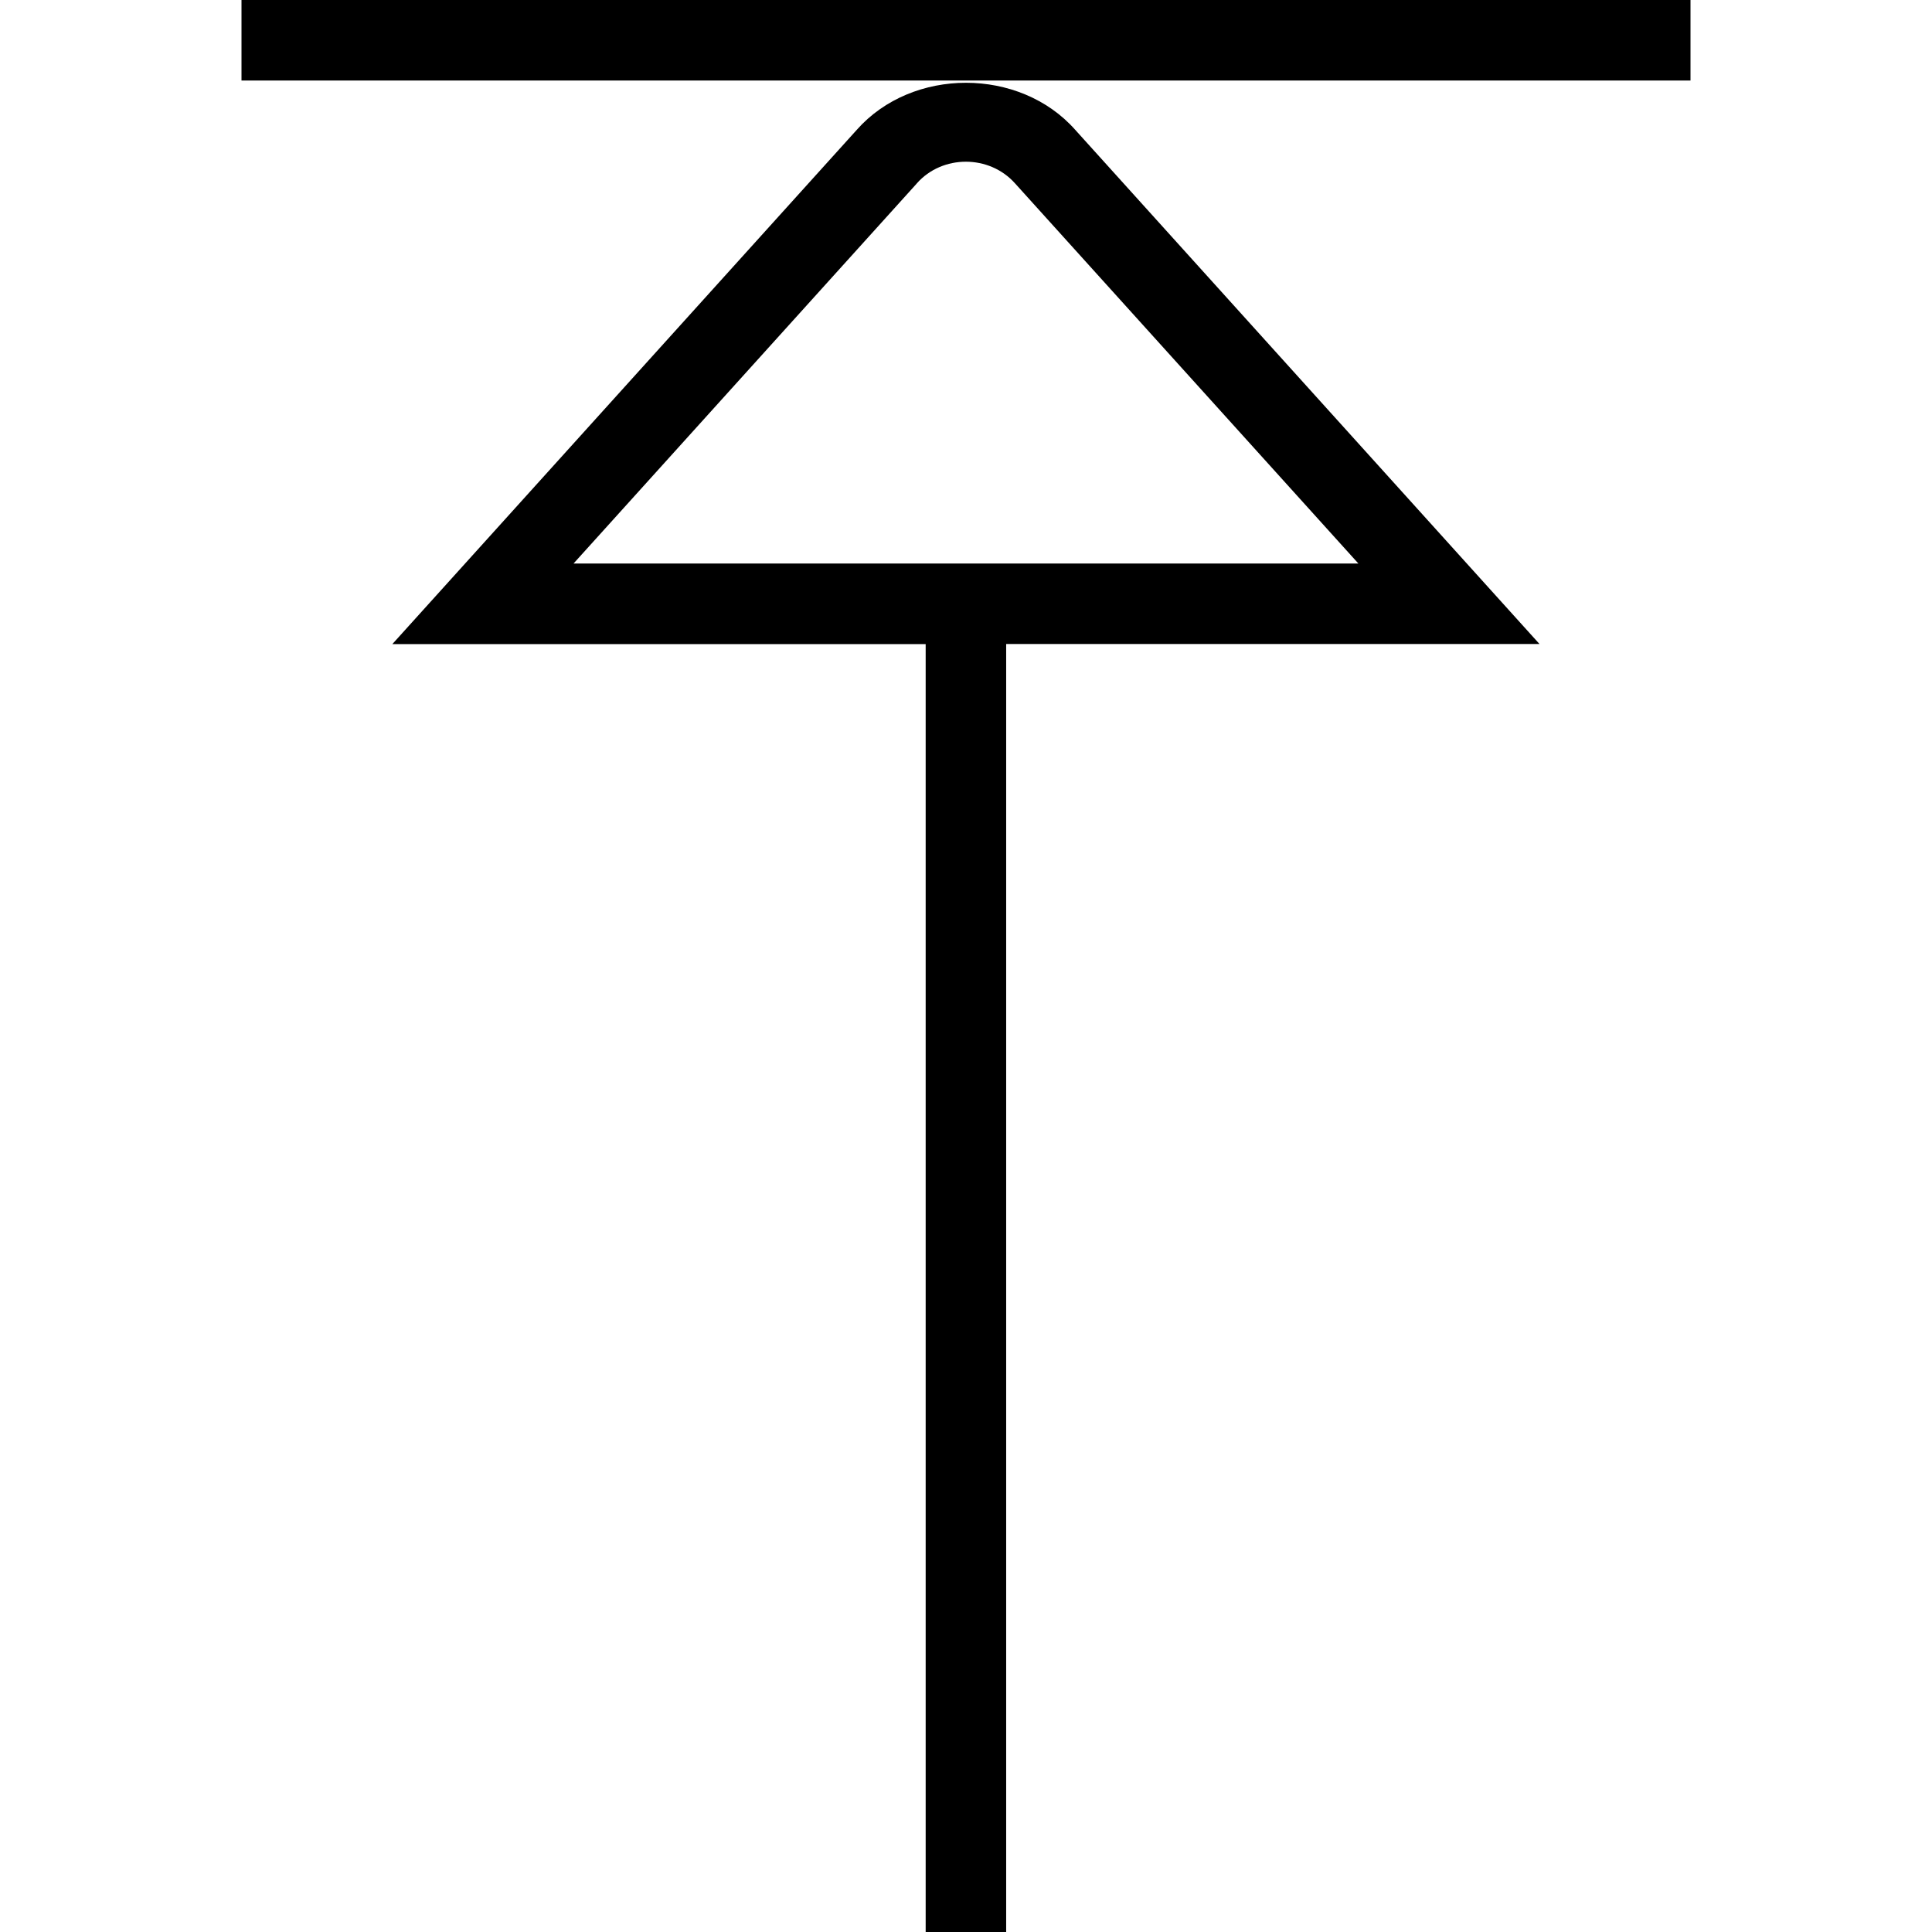 <?xml version="1.0" encoding="UTF-8"?>
<svg xmlns="http://www.w3.org/2000/svg" id="Layer_1" data-name="Layer 1" viewBox="0 0 24 24" width="512" height="512"><path d="M13.357,1.613c-.689-.779-2.024-.78-2.714,0l-5.769,6.388h6.625V24h1V8h6.625L13.357,1.613Zm-1.97,.667l.003-.003c.315-.356,.899-.36,1.221,.003l4.263,4.72H7.125L11.388,2.28ZM21,0V1H3V0H21Z"/></svg>

